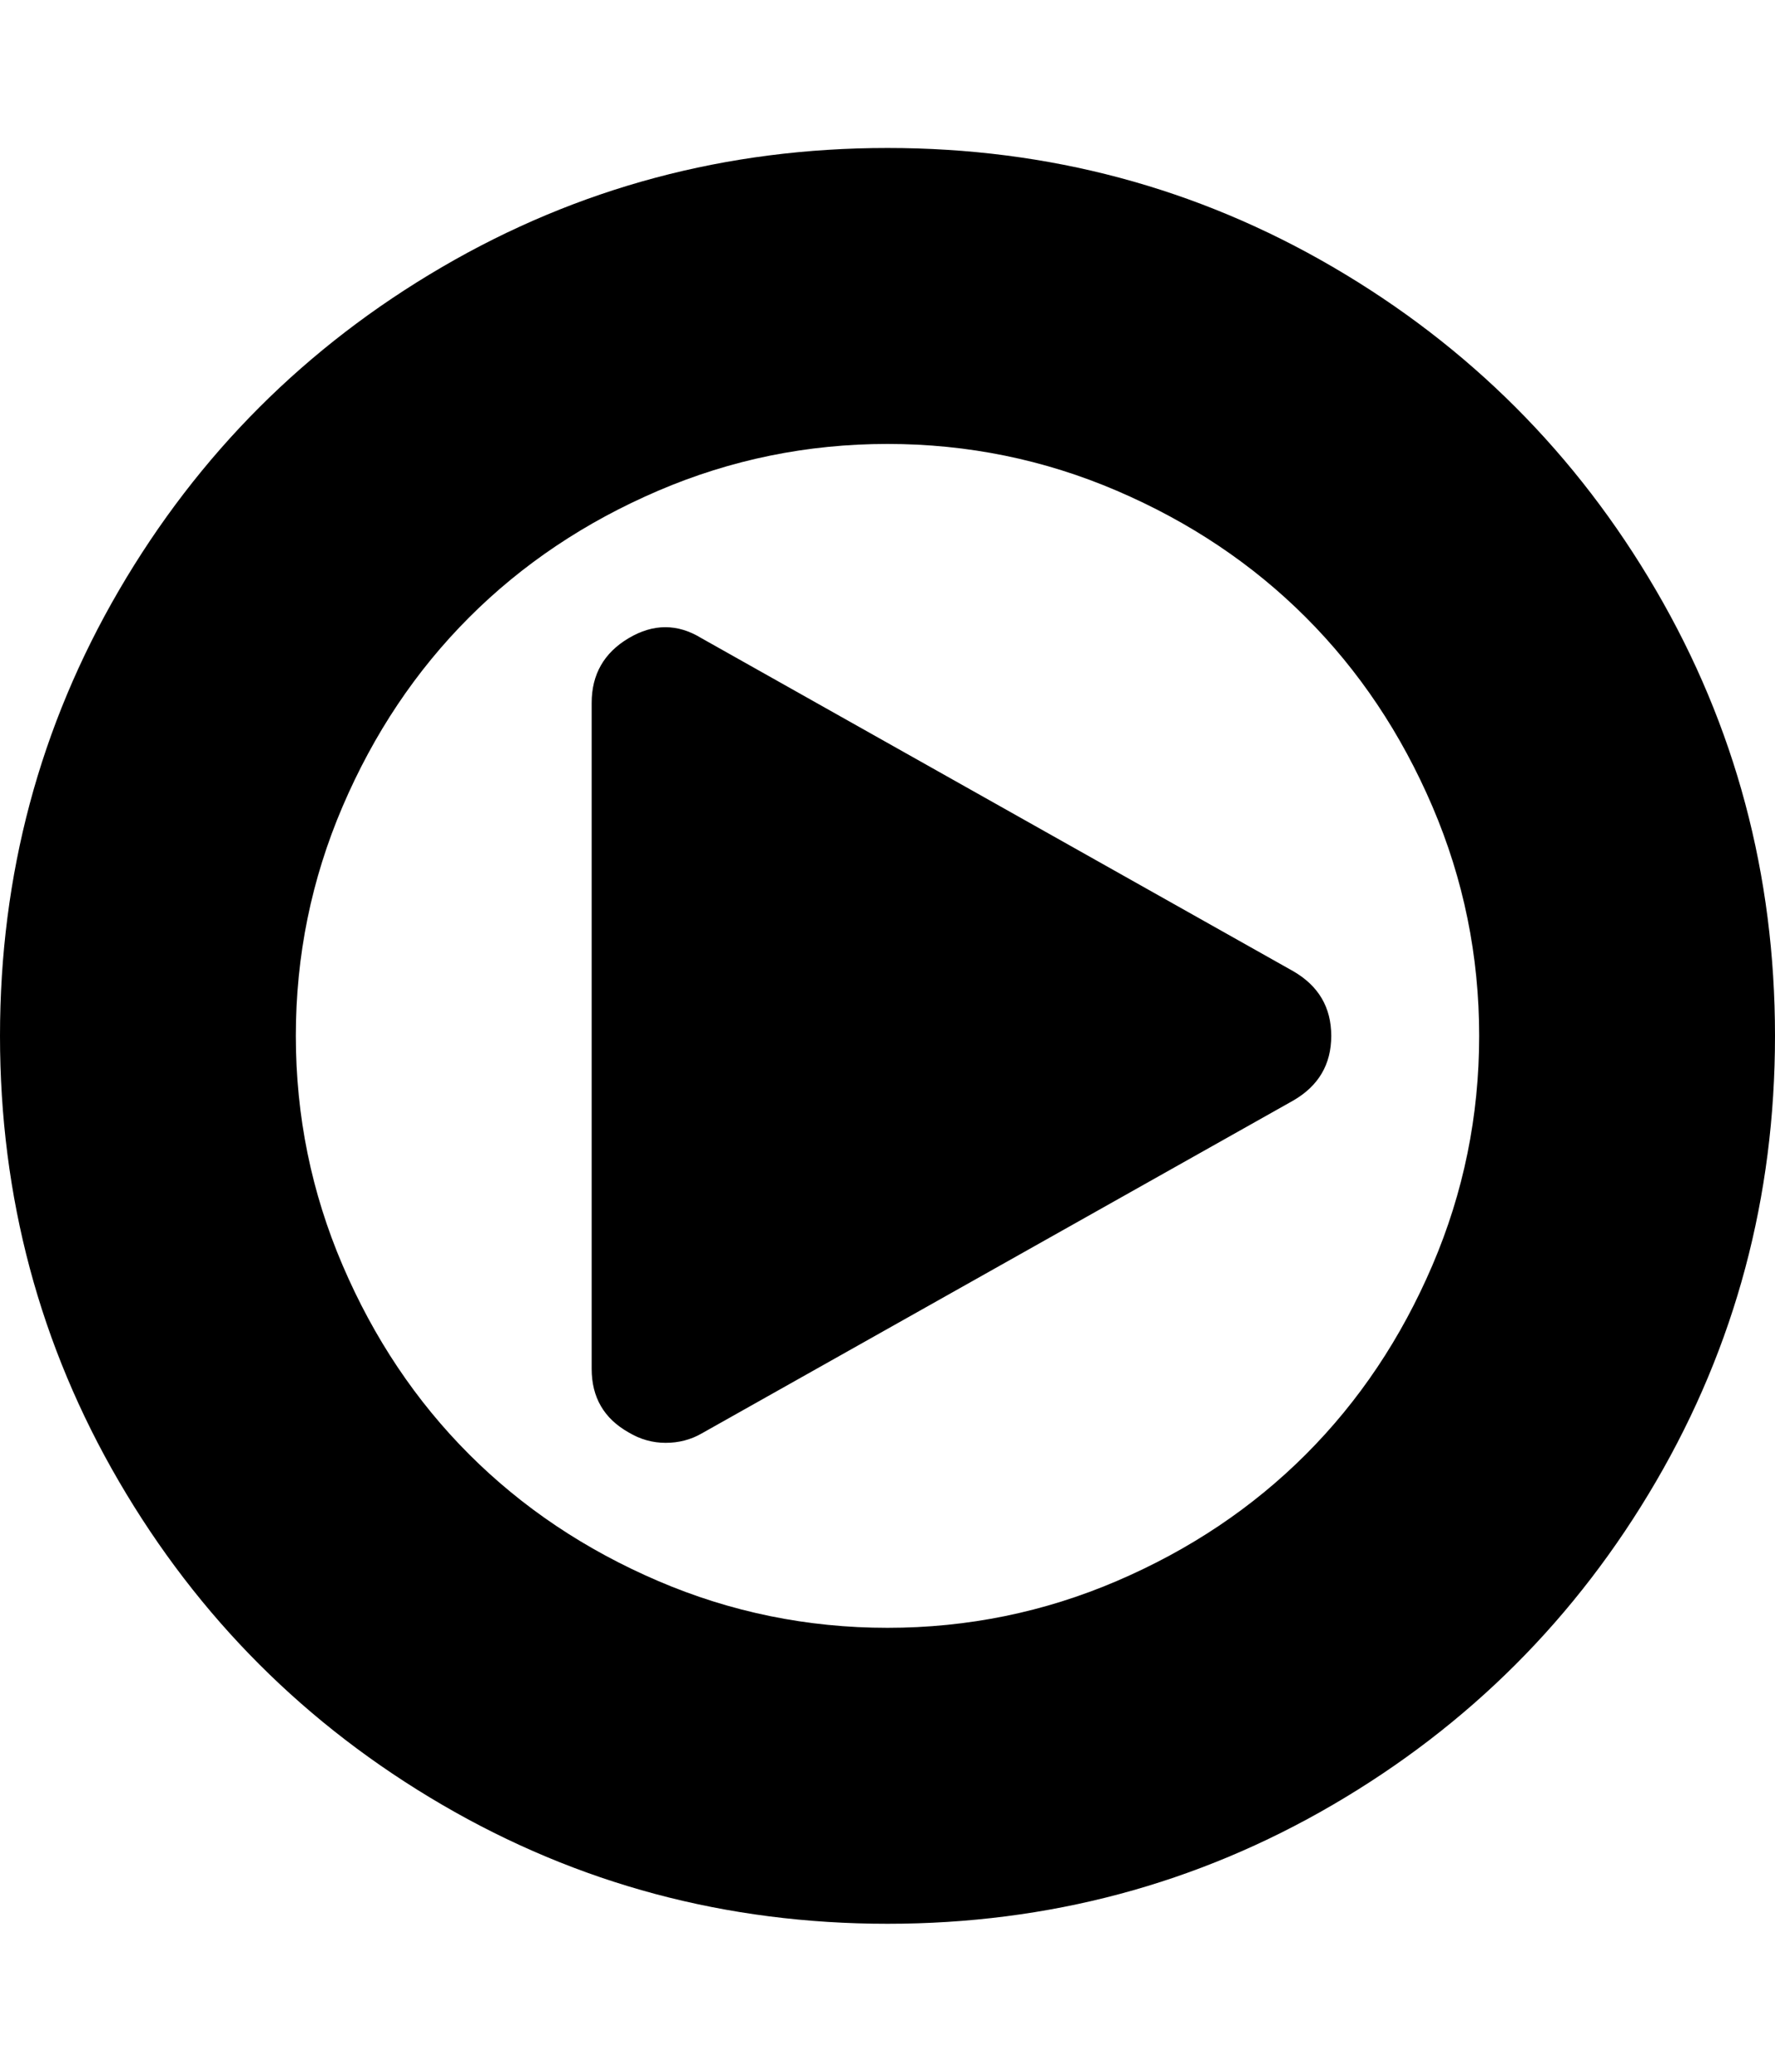 <svg height="1000px" width="857.143px" xmlns="http://www.w3.org/2000/svg">
  <g>
    <path d="M857.143 500c0 77.753 -19.159 149.461 -57.478 215.123c-38.318 65.662 -90.308 117.652 -155.971 155.971c-65.662 38.318 -137.369 57.477 -215.122 57.477c-77.753 0 -149.461 -19.159 -215.123 -57.477c-65.662 -38.319 -117.653 -90.309 -155.971 -155.971c-38.319 -65.662 -57.478 -137.37 -57.478 -215.123c0 -77.753 19.159 -149.461 57.478 -215.123c38.318 -65.662 90.309 -117.652 155.971 -155.971c65.662 -38.318 137.37 -57.477 215.123 -57.477c77.753 0 149.46 19.159 215.122 57.477c65.663 38.319 117.653 90.309 155.971 155.971c38.319 65.662 57.478 137.37 57.478 215.123c0 0 0 0 0 0m-142.857 0c0 -38.69 -7.534 -75.614 -22.601 -110.77c-15.067 -35.156 -35.435 -65.569 -61.105 -91.239c-25.669 -25.67 -56.082 -46.038 -91.238 -61.105c-35.157 -15.067 -72.08 -22.6 -110.77 -22.6c-38.691 0 -75.614 7.533 -110.771 22.6c-35.156 15.067 -65.569 35.435 -91.238 61.105c-25.67 25.67 -46.038 56.083 -61.105 91.239c-15.067 35.156 -22.601 72.08 -22.601 110.77c0 38.69 7.534 75.614 22.601 110.77c15.067 35.156 35.435 65.569 61.105 91.239c25.669 25.67 56.082 46.038 91.238 61.105c35.157 15.067 72.08 22.6 110.771 22.6c38.69 0 75.613 -7.533 110.77 -22.6c35.156 -15.067 65.569 -35.435 91.238 -61.105c25.67 -25.67 46.038 -56.083 61.105 -91.239c15.067 -35.156 22.601 -72.08 22.601 -110.77c0 0 0 0 0 0m-71.429 0c0 13.765 -6.138 24.182 -18.415 31.25c0 0 -285.714 160.714 -285.714 160.714c-5.209 2.976 -10.975 4.465 -17.299 4.465c-6.325 0 -12.277 -1.675 -17.857 -5.023c-11.905 -6.696 -17.858 -16.927 -17.858 -30.692c0 0 0 -321.428 0 -321.428c0 -13.765 5.953 -24.182 17.858 -31.25c11.904 -7.069 23.623 -7.069 35.156 0c0 0 285.714 160.714 285.714 160.714c12.277 7.068 18.415 17.485 18.415 31.25c0 0 0 0 0 0" />
  </g>
</svg>